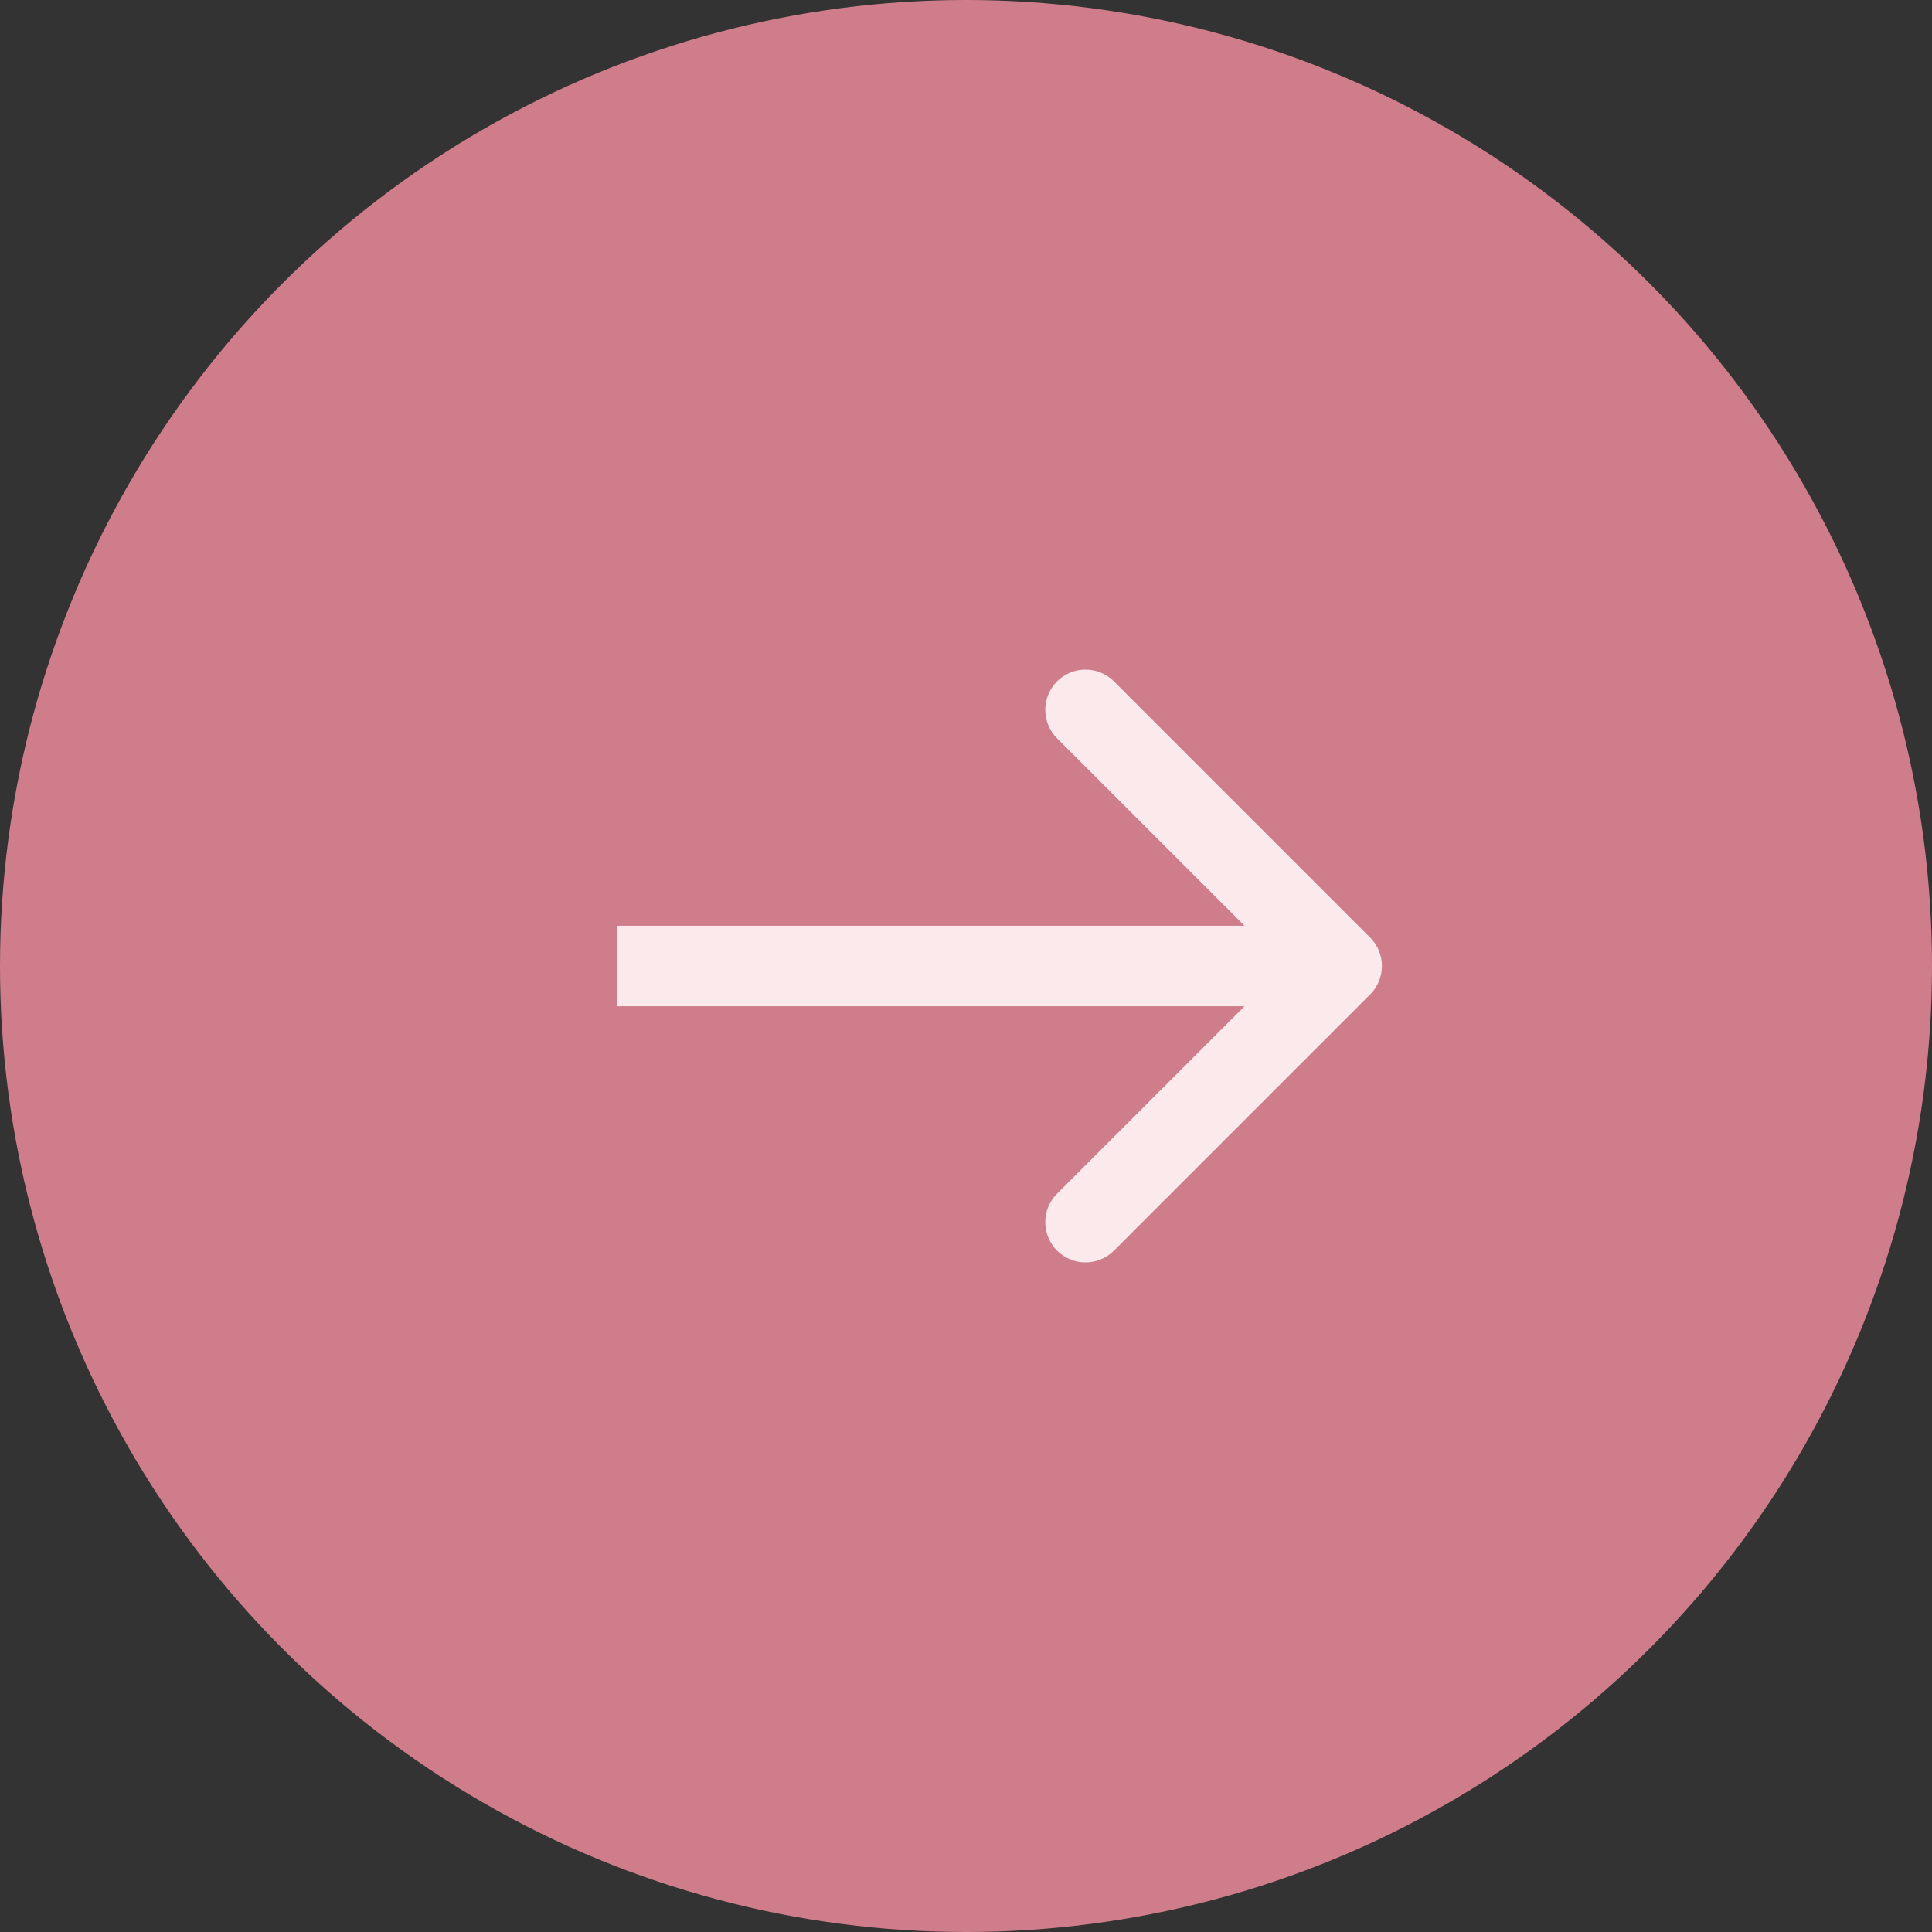 <svg width="72" height="72" viewBox="0 0 72 72" fill="none" xmlns="http://www.w3.org/2000/svg">
<rect x="0" y="0" width="72" height="72" fill="#333333" stroke="none"/>
<circle cx="36" cy="36" r="36" fill="#CF7D8A"/>
<path d="M51.061 37.061C51.646 36.475 51.646 35.525 51.061 34.939L41.515 25.393C40.929 24.808 39.979 24.808 39.393 25.393C38.808 25.979 38.808 26.929 39.393 27.515L47.879 36L39.393 44.485C38.808 45.071 38.808 46.021 39.393 46.607C39.979 47.192 40.929 47.192 41.515 46.607L51.061 37.061ZM23 37.5H50V34.5H23V37.5Z" fill="#FCE9EC"/>
</svg>
